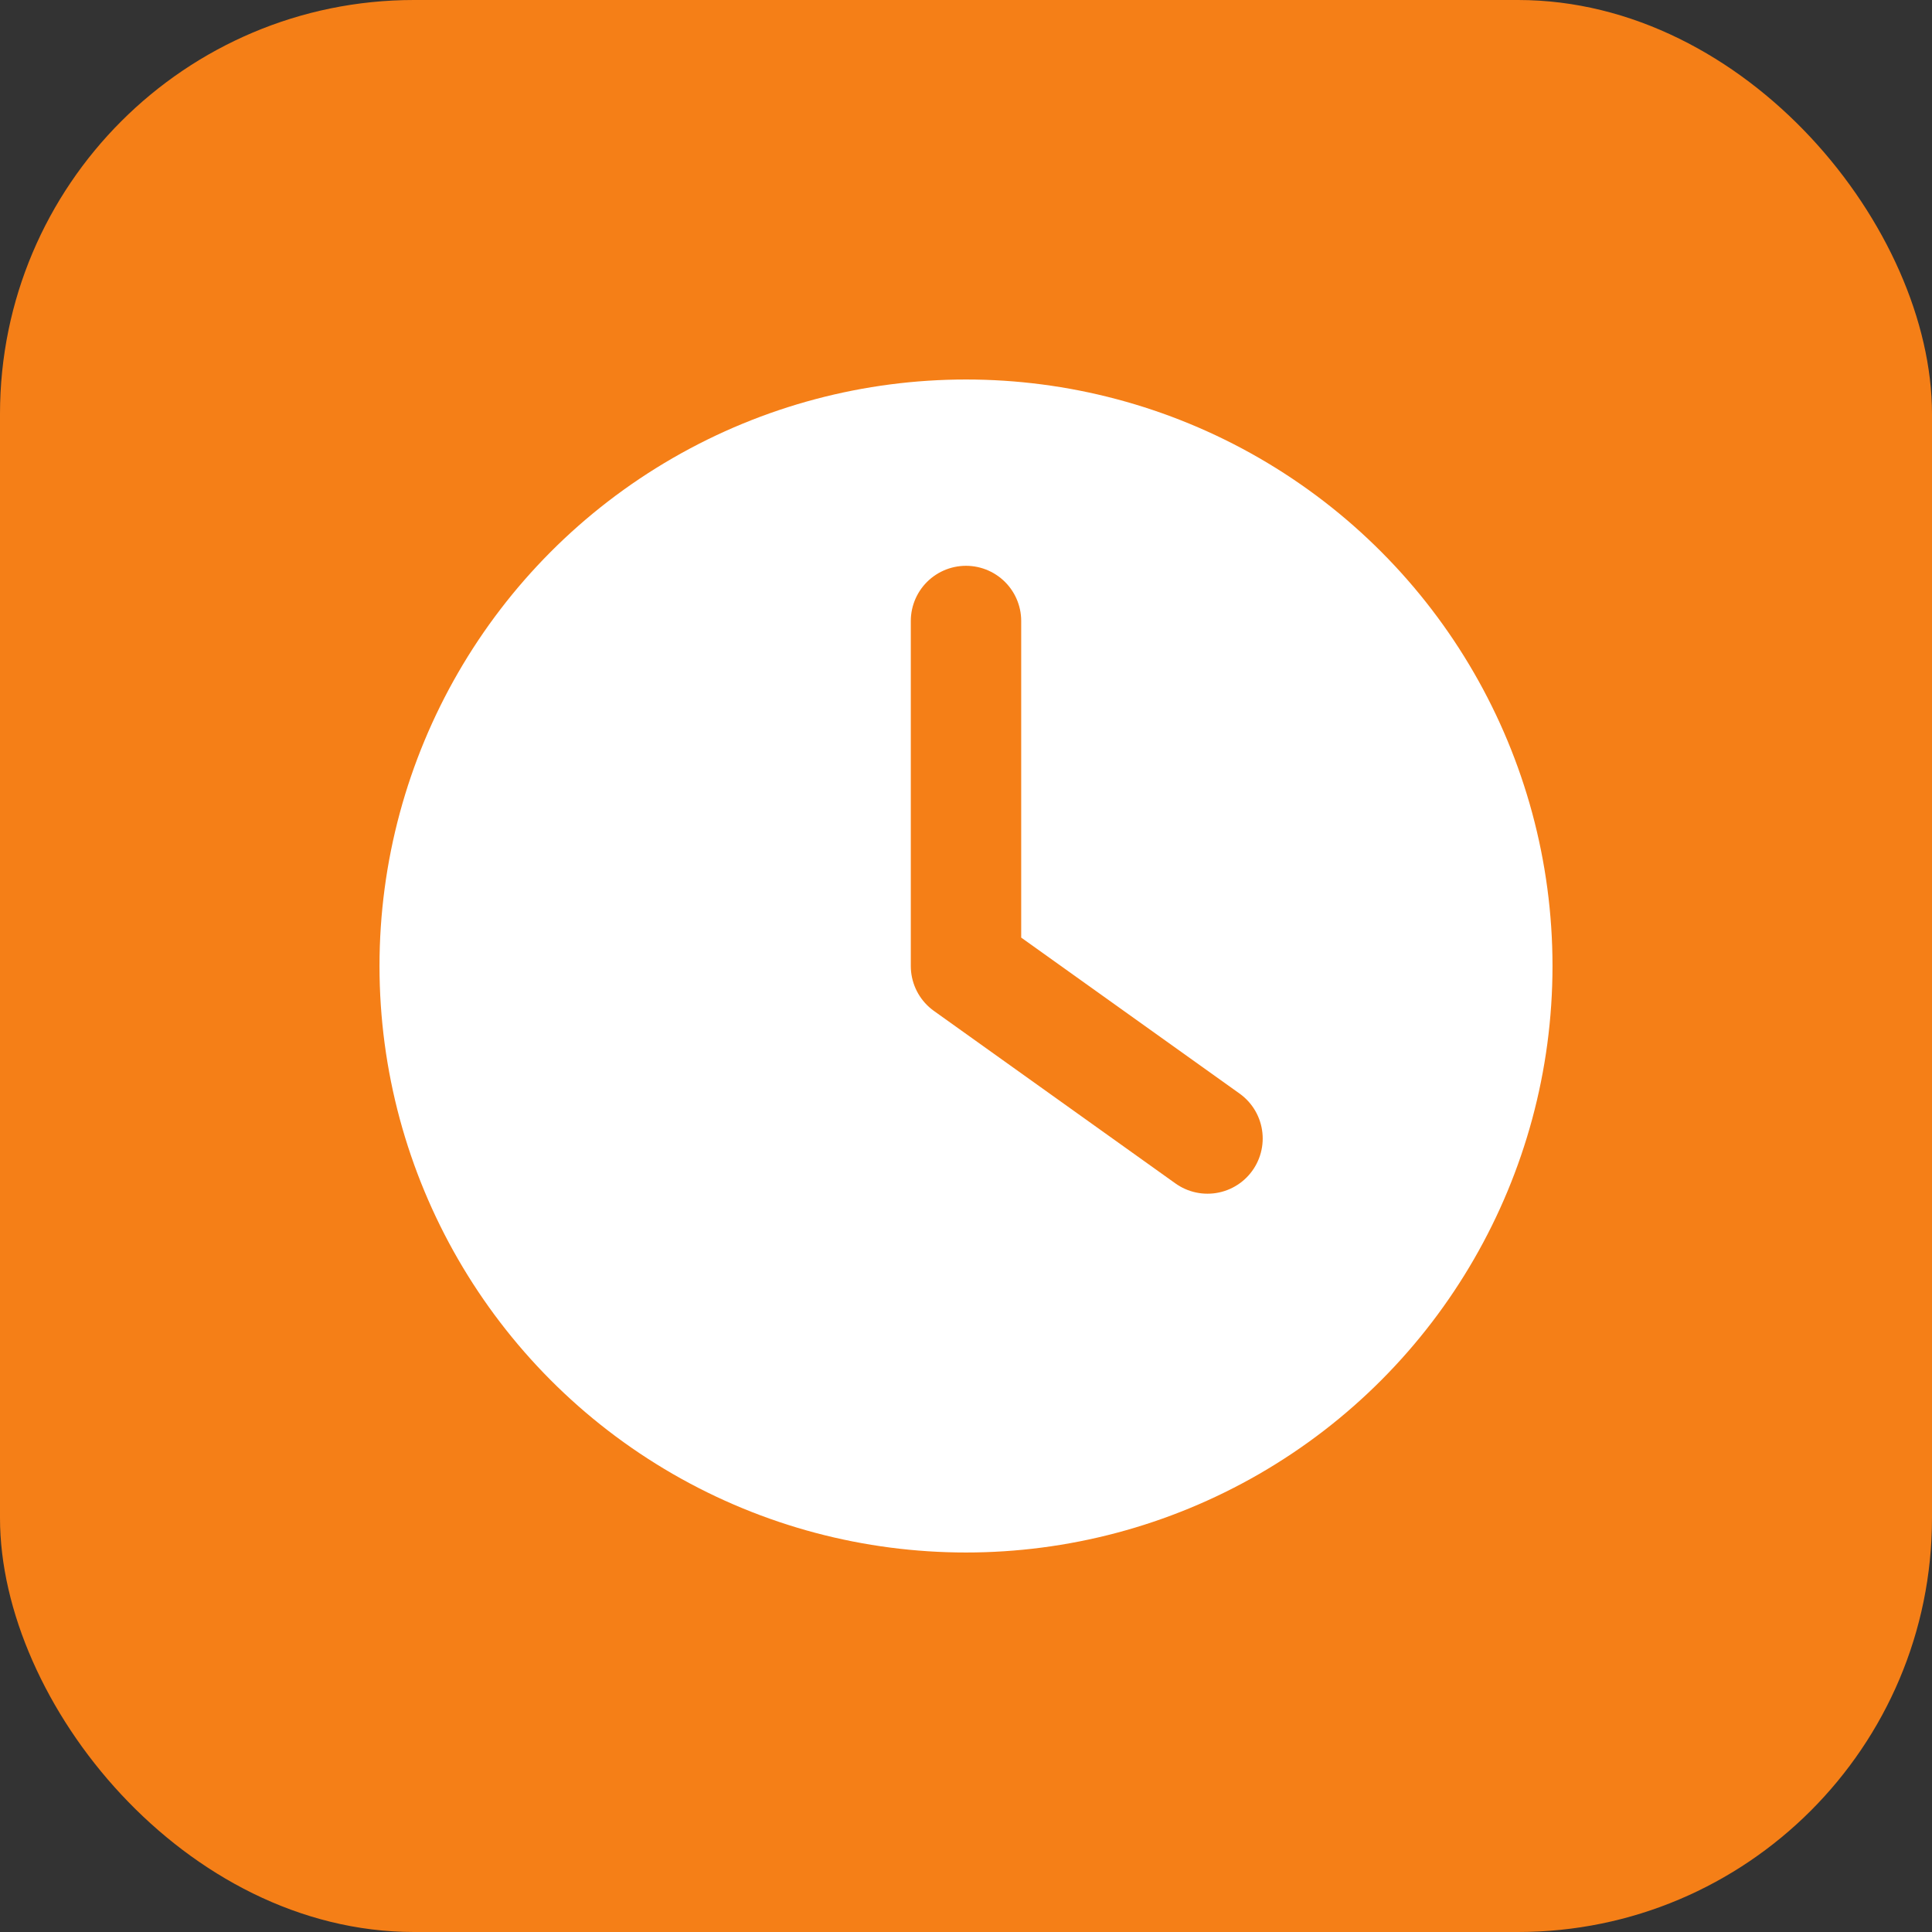 <svg width="56" height="56" viewBox="0 0 56 56" fill="none" xmlns="http://www.w3.org/2000/svg">
<rect x="0" y="0" width="56" height="56" fill="#333333" stroke="none"/>
<rect width="56" height="56" rx="12" fill="#F57F17"/>
<circle cx="28" cy="28" r="17" fill="white"/>
<path d="M28 18V28L35 33" stroke="#F57F17" stroke-width="3.2" stroke-linecap="round" stroke-linejoin="round"/>
</svg>
